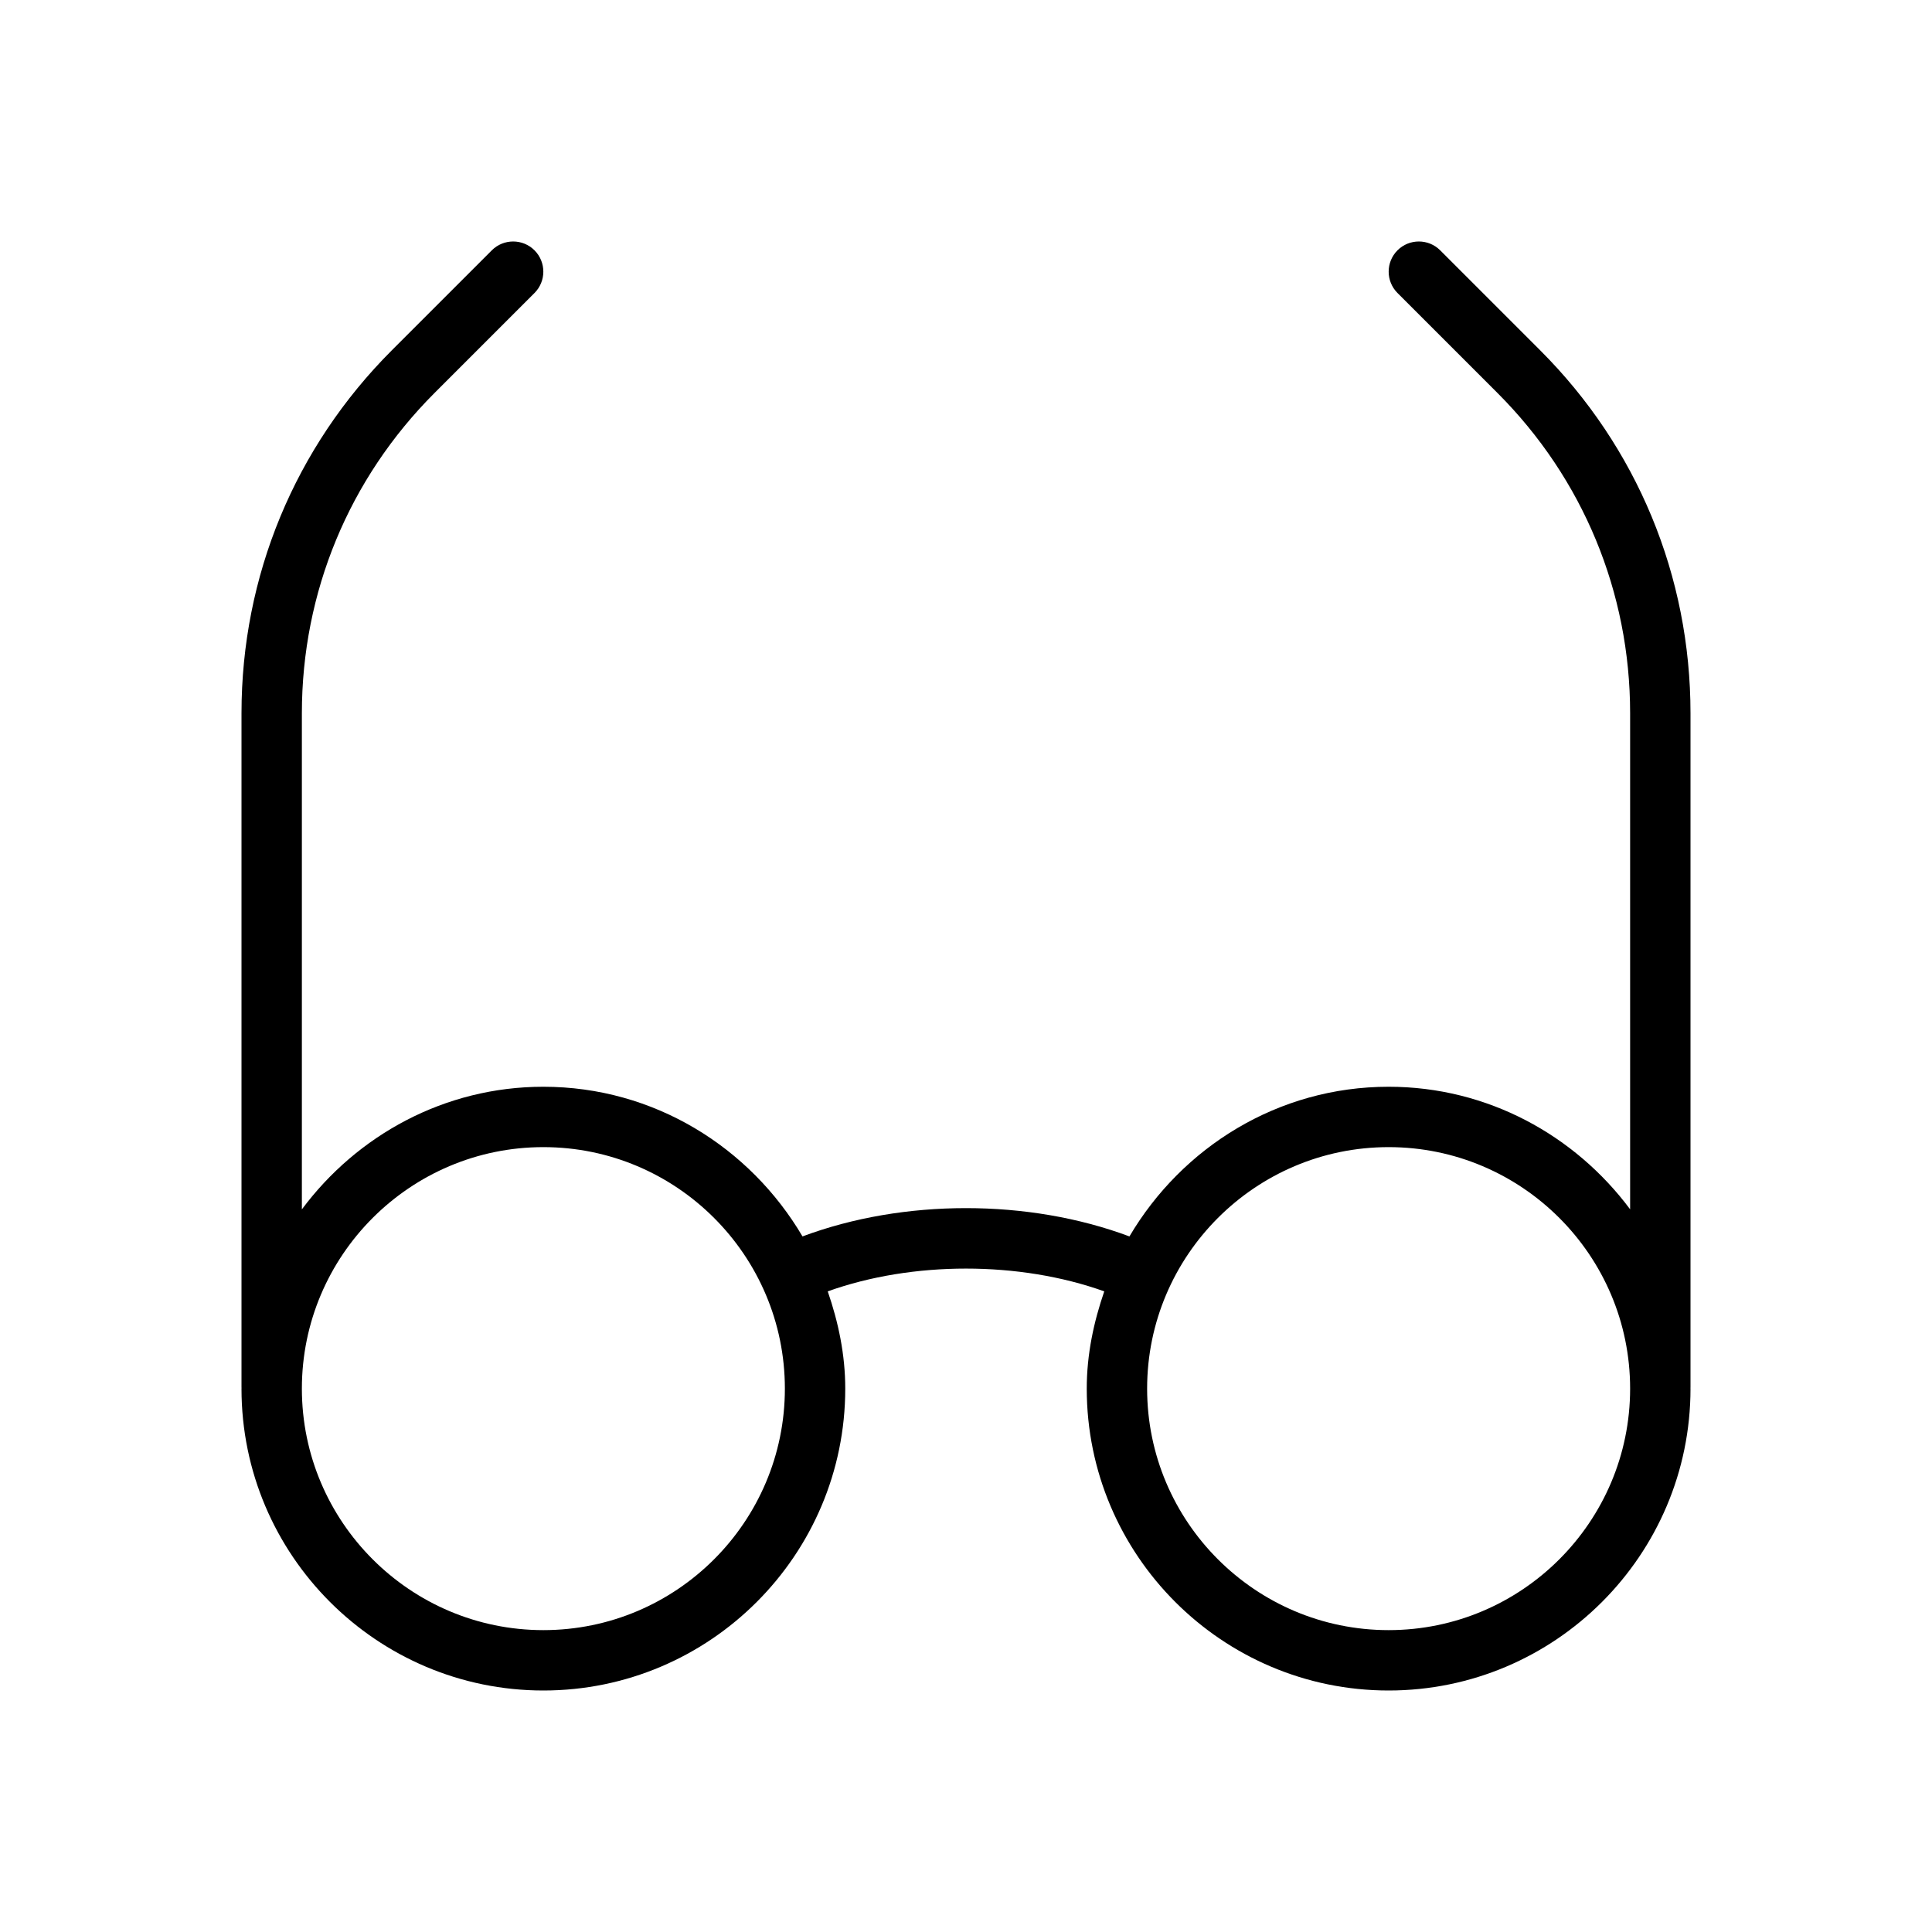 <svg version="1.1" xmlns="http://www.w3.org/2000/svg" width="32" height="32" viewBox="0 0 32 32">
<title>glasses</title>
<path d="M28 11.813c0-2.27-0.884-4.405-2.489-6.010l-1.657-1.657c-0.195-0.195-0.512-0.195-0.707 0s-0.195 0.512 0 0.707l1.657 1.657c1.416 1.417 2.196 3.301 2.196 5.303v8.217c-0.912-1.224-2.359-2.030-4-2.030-1.833 0-3.422 1.003-4.293 2.479-1.67-0.625-3.744-0.625-5.415 0-0.87-1.476-2.459-2.479-4.292-2.479-1.641 0-3.088 0.806-4 2.031v-8.217c0-2.003 0.78-3.887 2.196-5.304l1.657-1.657c0.195-0.195 0.195-0.512 0-0.707s-0.512-0.195-0.707 0l-1.657 1.657c-1.605 1.606-2.489 3.74-2.489 6.010v11.169c0 0.002 0.001 0.004 0.001 0.006 0 0.005-0.001 0.008-0.001 0.012 0 2.757 2.243 5 5 5s5-2.243 5-5c0-0.567-0.115-1.103-0.29-1.611 1.405-0.503 3.175-0.503 4.58 0-0.175 0.508-0.29 1.044-0.29 1.611 0 2.757 2.243 5 5 5s5-2.243 5-5c0-0.004-0.001-0.007-0.001-0.011 0-0.002 0.001-0.004 0.001-0.006v-11.17zM9 27c-2.206 0-4-1.794-4-4s1.794-4 4-4 4 1.794 4 4-1.794 4-4 4zM23 27c-2.206 0-4-1.794-4-4s1.794-4 4-4 4 1.794 4 4-1.794 4-4 4z"></path>
</svg>
